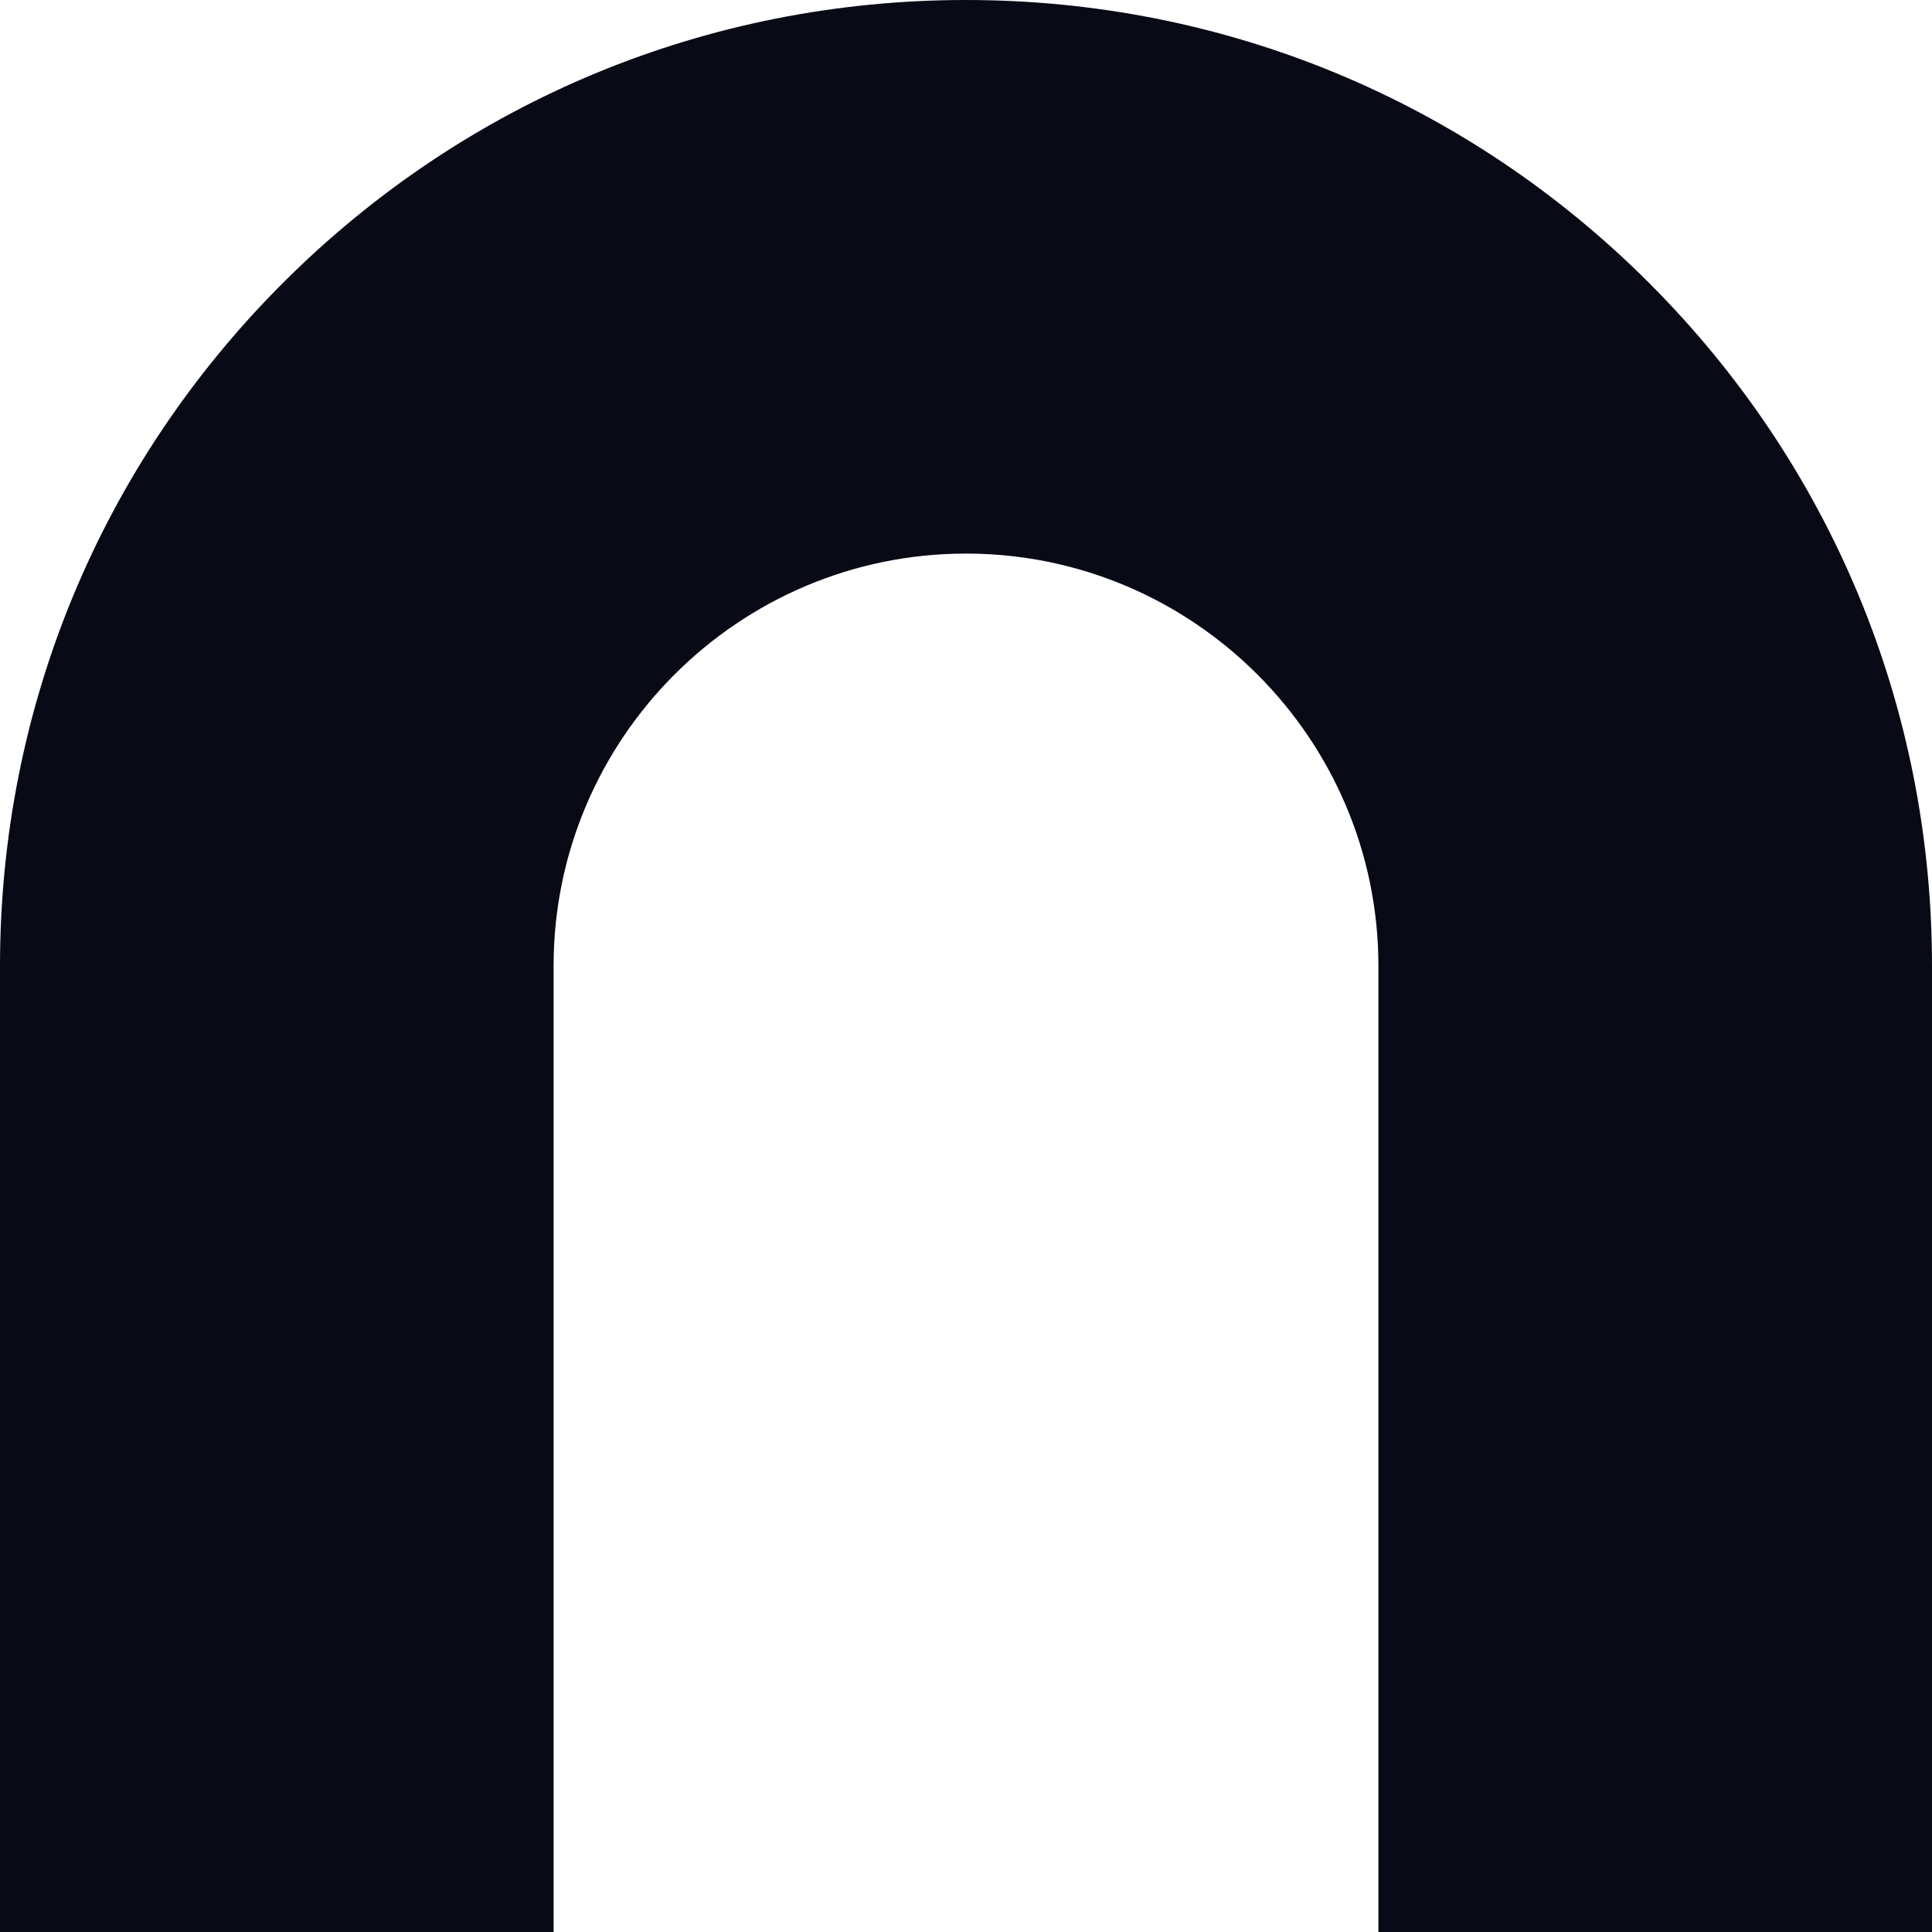 <?xml version="1.0" encoding="UTF-8"?>
<svg id="Layer_2" data-name="Layer 2" xmlns="http://www.w3.org/2000/svg" viewBox="0 0 160.54 160.54">
  <defs>
    <style>
      .cls-1 {
        fill: #080a16;
      }
    </style>
  </defs>
  <g id="Calque_1" data-name="Calque 1">
    <path class="cls-1" d="M137.03,23.51C121.87,8.35,101.71,0,80.27,0S38.67,8.35,23.51,23.51C8.35,38.67,0,58.83,0,80.27v80.27h46v-80.27c0-18.9,15.38-34.27,34.27-34.27s34.27,15.38,34.27,34.27v80.27h46v-80.27c0-21.44-8.35-41.6-23.51-56.76Z"/>
  </g>
</svg>
